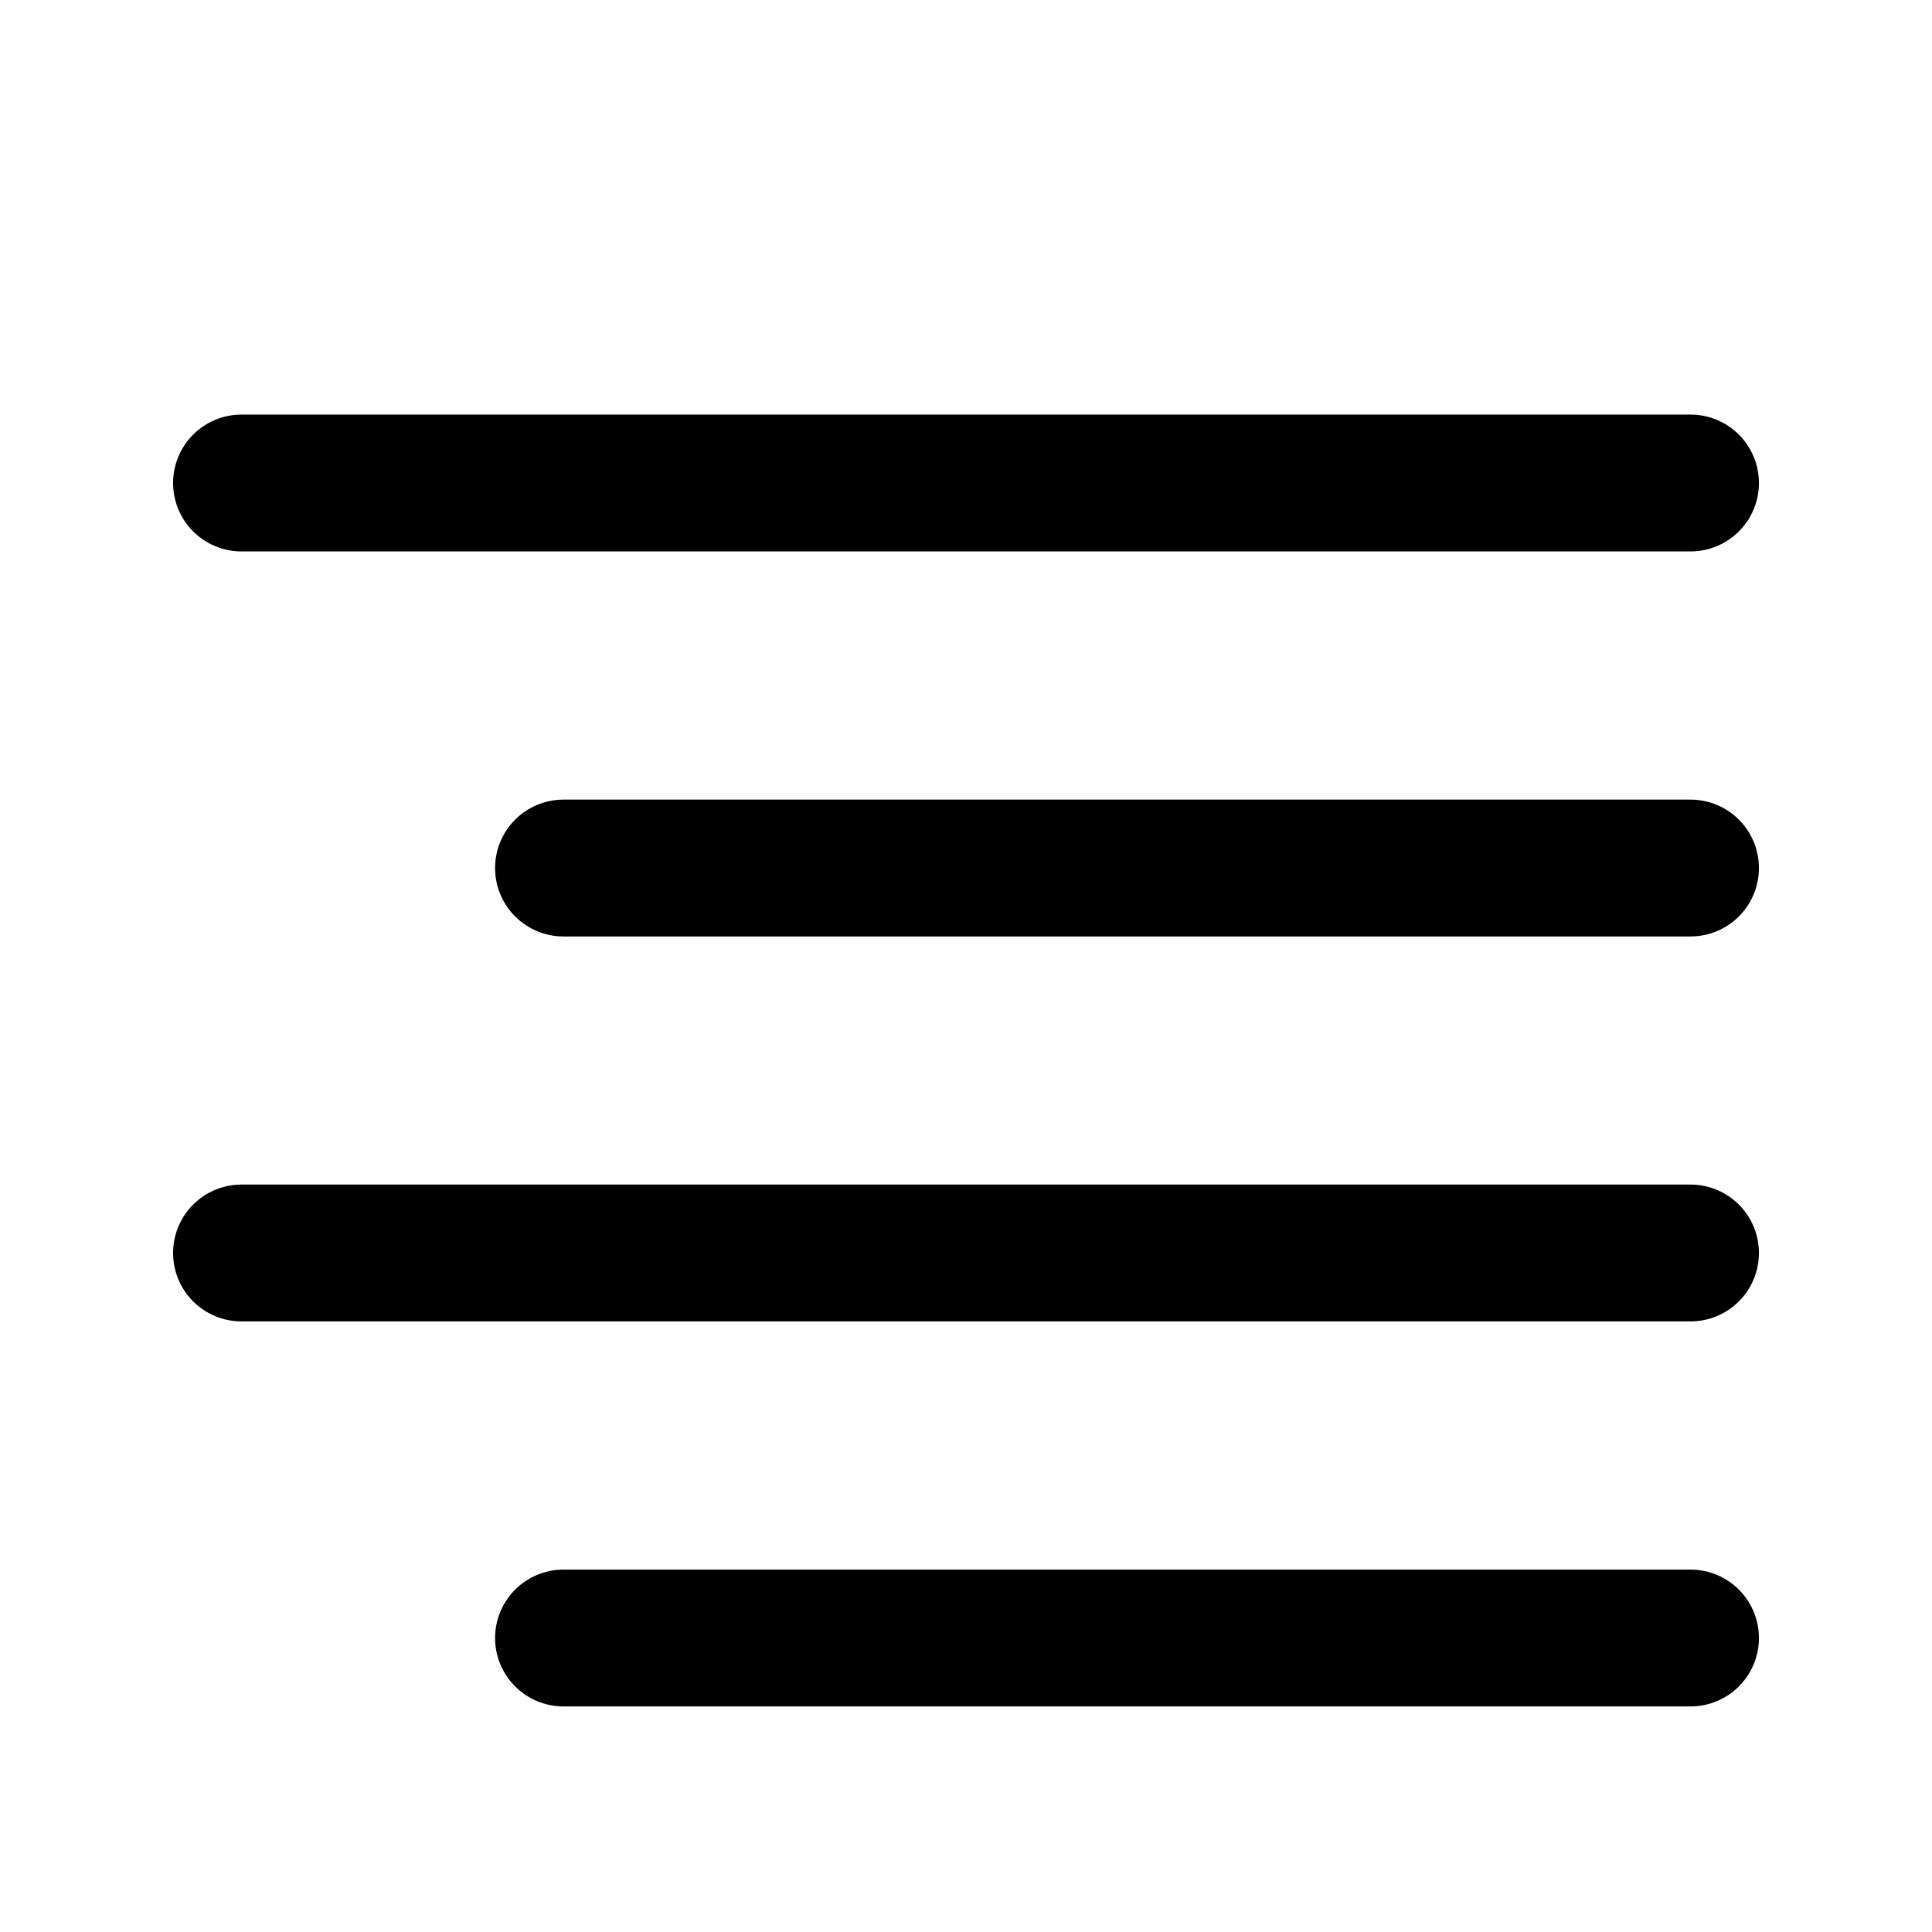 <svg width="24" height="24" viewBox="0 0 24 24" fill="none" xmlns="http://www.w3.org/2000/svg">
<path d="M21 10.783H7" stroke="black" stroke-width="1.7" stroke-linecap="round" stroke-linejoin="round"/>
<path d="M21 6H3" stroke="black" stroke-width="1.7" stroke-linecap="round" stroke-linejoin="round"/>
<path d="M21 15.565H3" stroke="black" stroke-width="1.7" stroke-linecap="round" stroke-linejoin="round"/>
<path d="M21 20.348H7" stroke="black" stroke-width="1.7" stroke-linecap="round" stroke-linejoin="round"/>
</svg>
